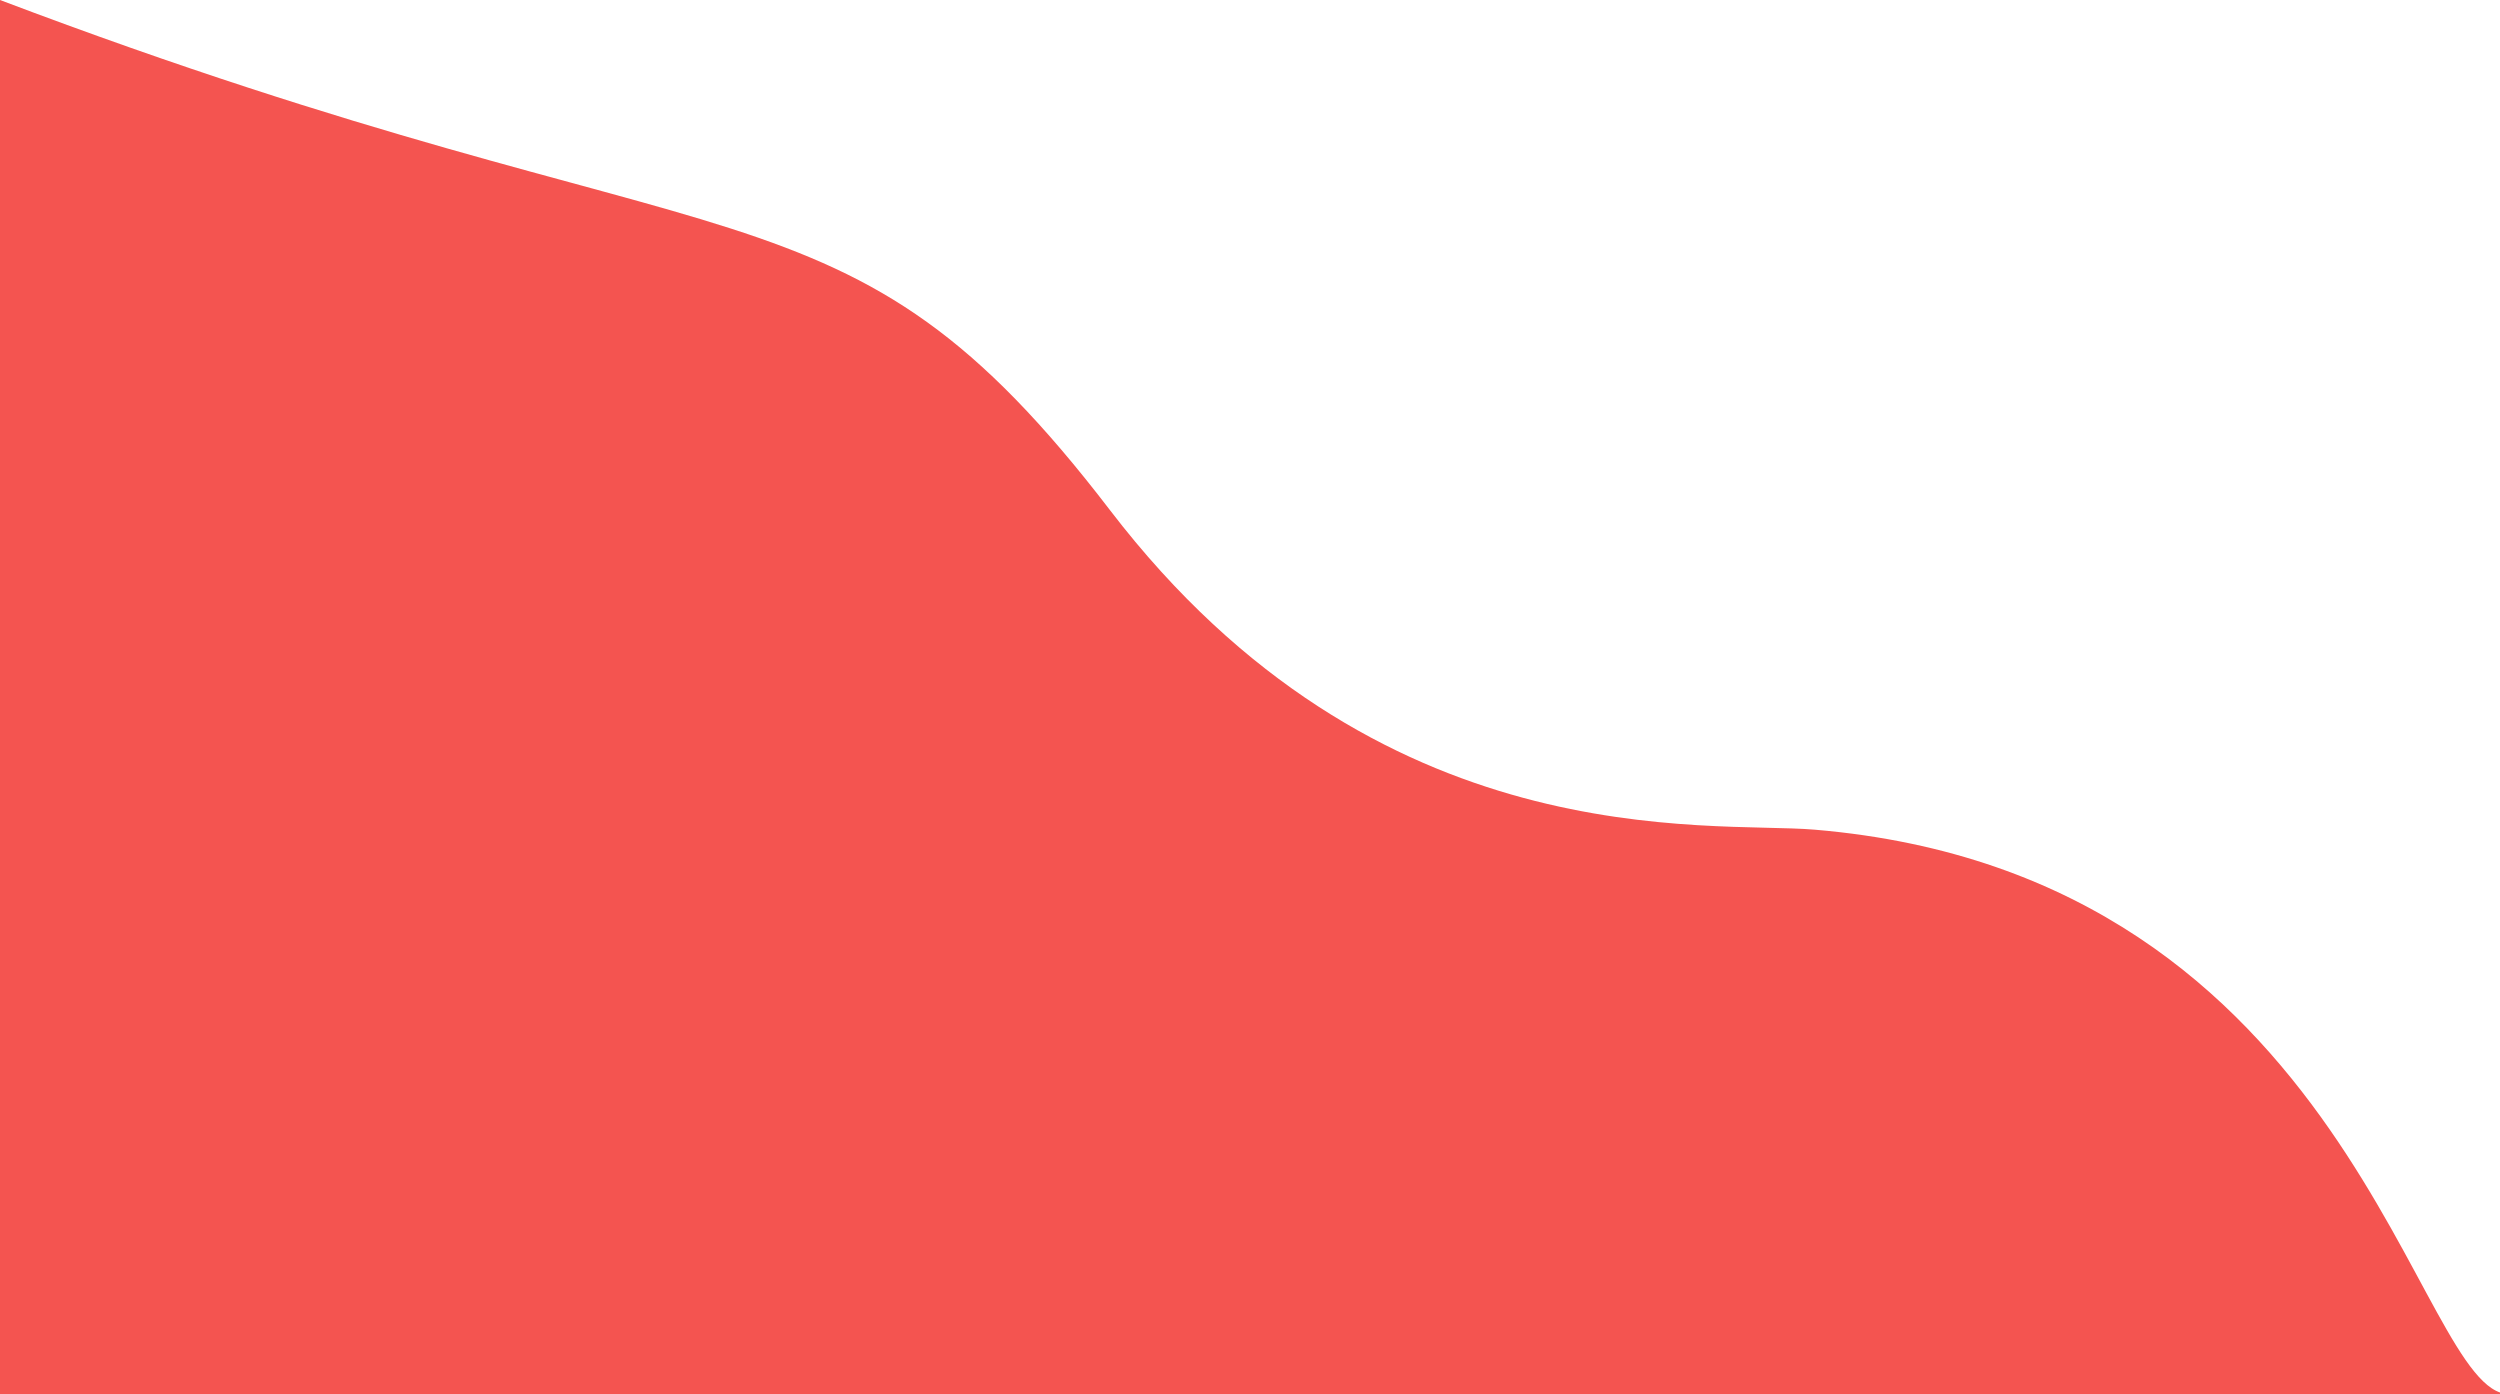 <svg width="1440" height="803" viewBox="0 0 1440 803" fill="none" xmlns="http://www.w3.org/2000/svg">
<path d="M639.365 293.864C484.897 92.26 423.91 160.6 0 0V803H1445.19C1391.1 803 1356.71 504.255 1045.28 477.895C984.021 472.71 793.832 495.468 639.365 293.864Z" fill="#F45450"/>
</svg>
